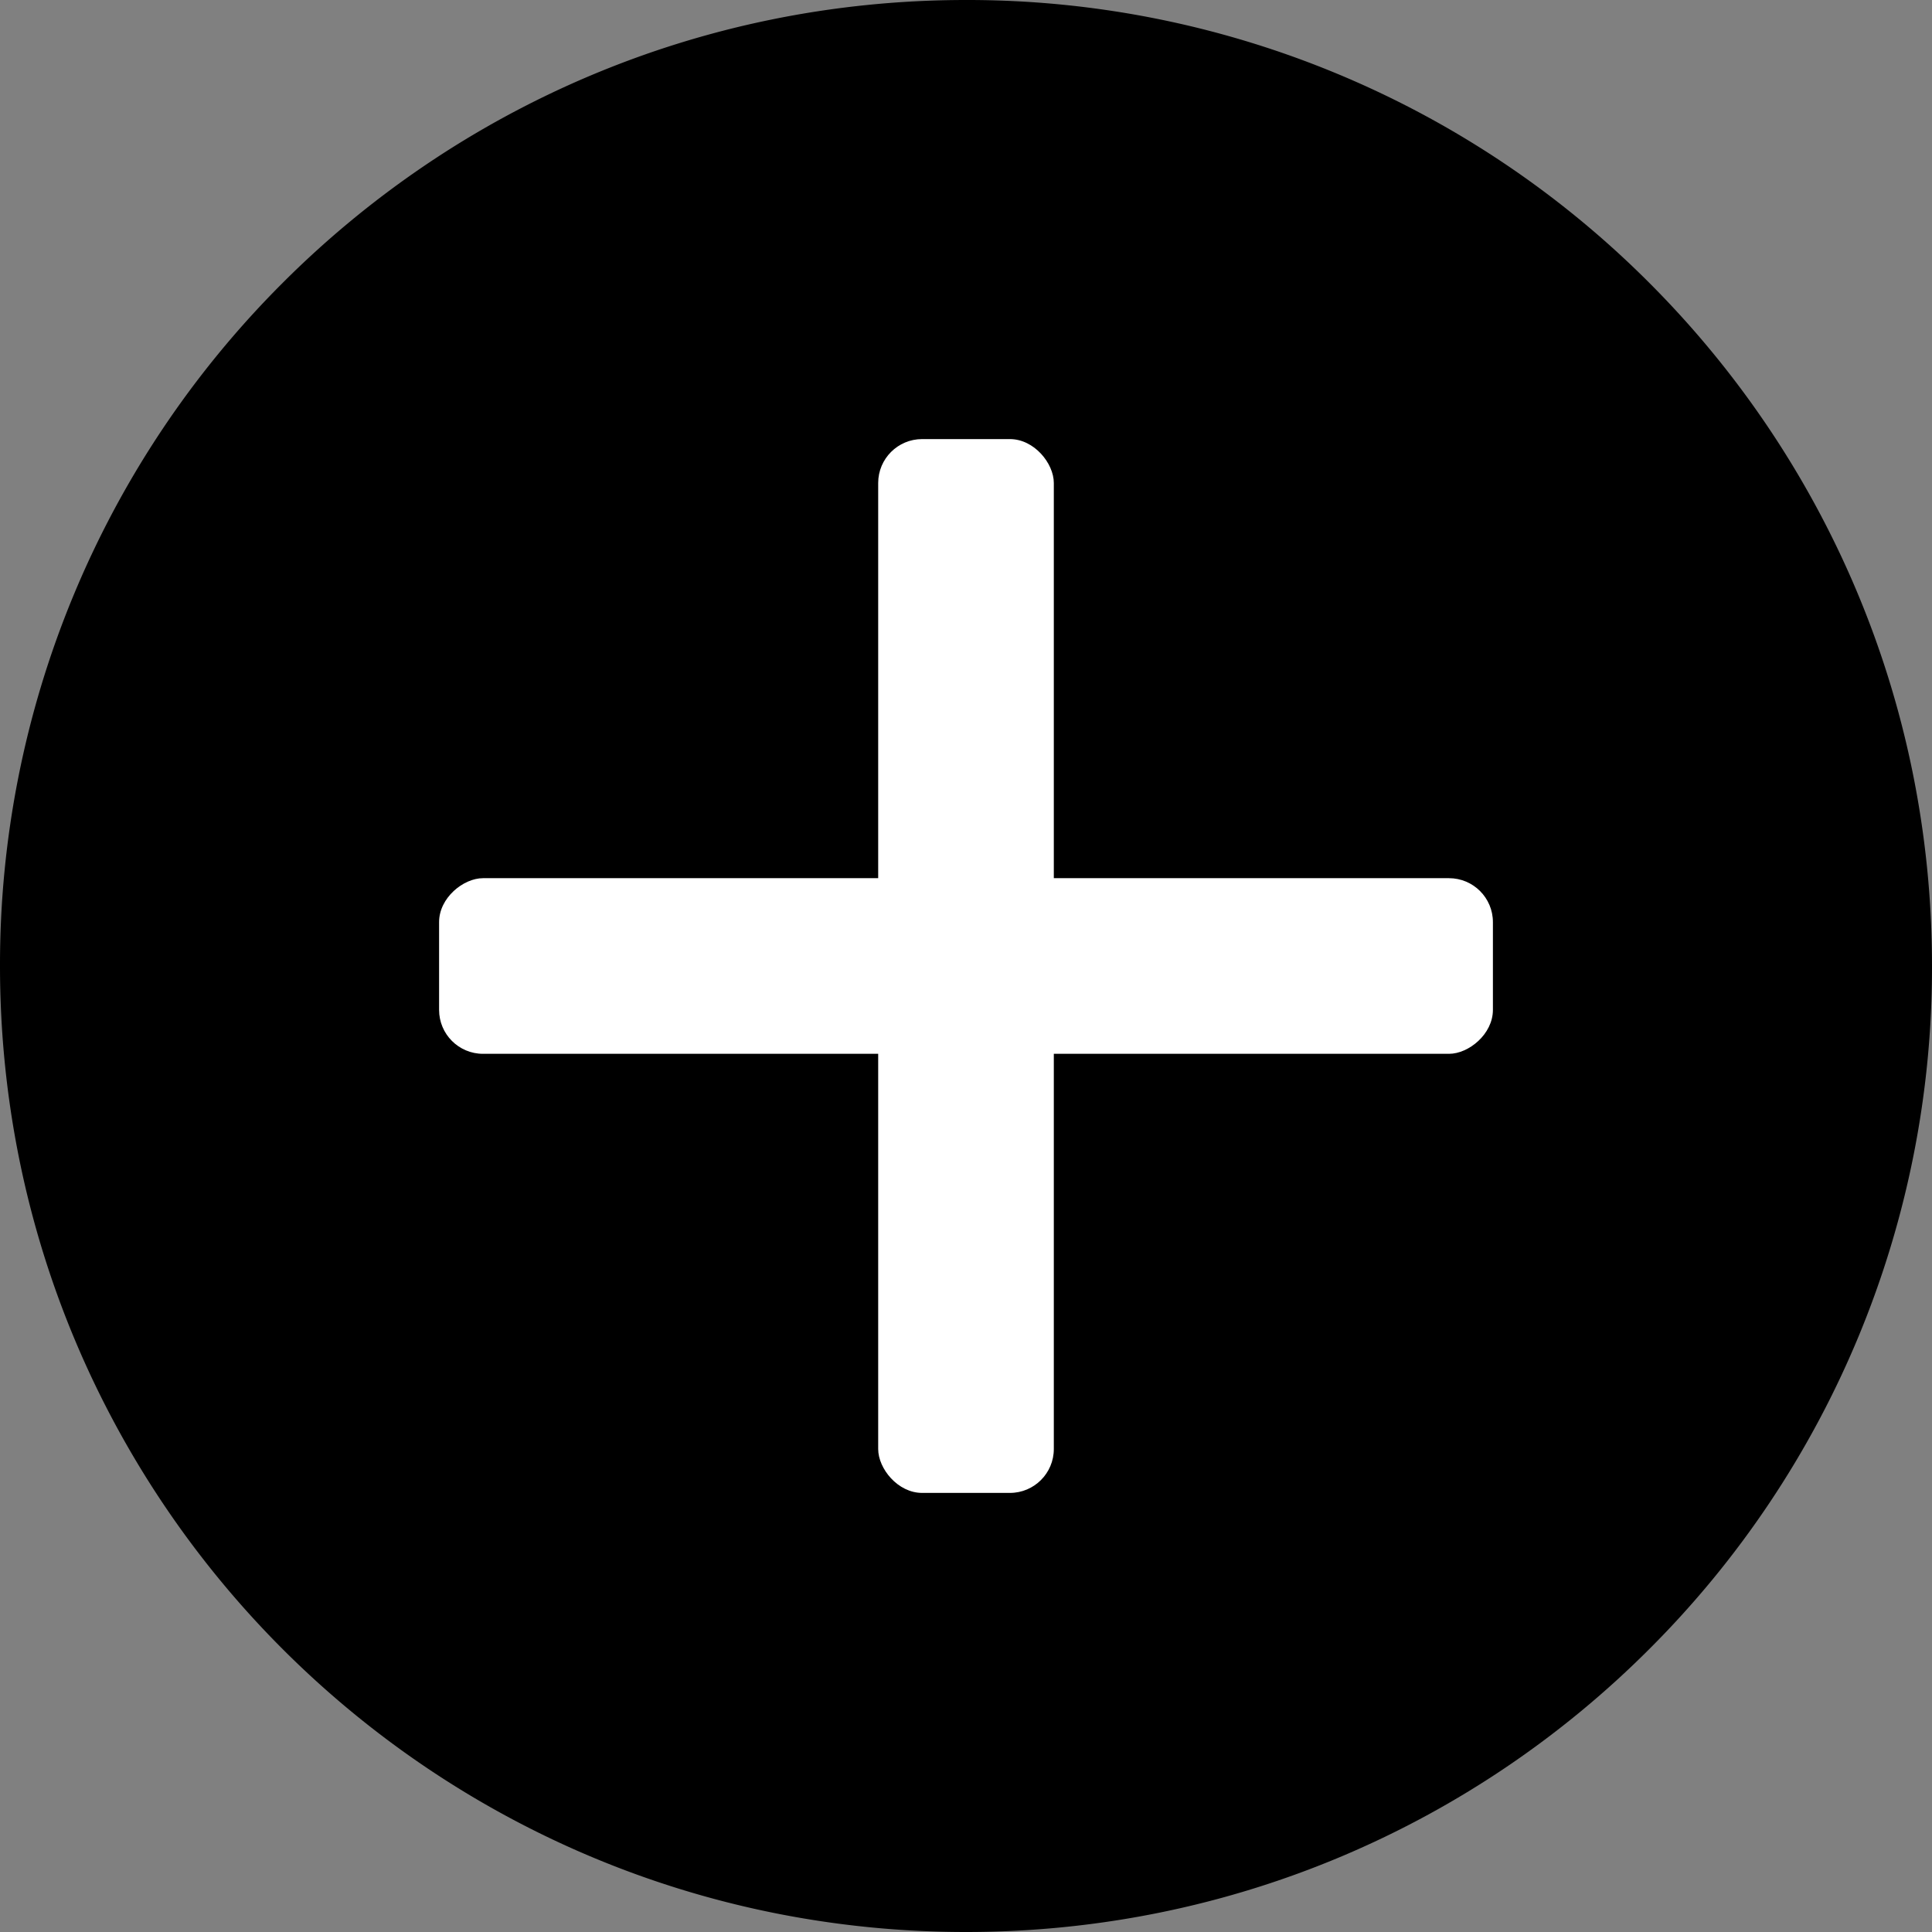 <svg width="22" height="22" viewBox="0 0 22 22" class="symbol symbol-leftBarButtonAddSections icon"><rect x="0" y="0" width="22" height="22" fill="#808080" stroke="none"/><g fill="none" fill-rule="evenodd"><path fill="currentColor" d="M18.78 3.22A10.965 10.965 0 0011 0C7.96 0 5.21 1.23 3.22 3.22A10.965 10.965 0 000 11c0 6.08 4.92 11 11 11 3.04 0 5.79-1.23 7.78-3.221A10.961 10.961 0 0022 11c0-3.04-1.23-5.79-3.22-7.78z" class="circle-back"></path><rect width="2" height="12" x="10" y="5" fill="currentColor" fill-rule="nonzero" class="plus-horizontal-line elm-transparent" rx=".5" transform="rotate(-90 11 11)"></rect><rect width="2" height="12" x="10" y="5" fill="currentColor" fill-rule="nonzero" class="plus-vertical-line elm-transparent" rx=".5"></rect><g fill="currentColor" fill-rule="nonzero" class="elm-transparent add-plus" transform="translate(5 5)"><rect fill="#ffffff" width="2" height="12" x="5" rx=".5" transform="rotate(-90 6 6)"></rect><rect fill="#ffffff" width="2" height="12" x="5" rx=".5"></rect></g></g></svg>